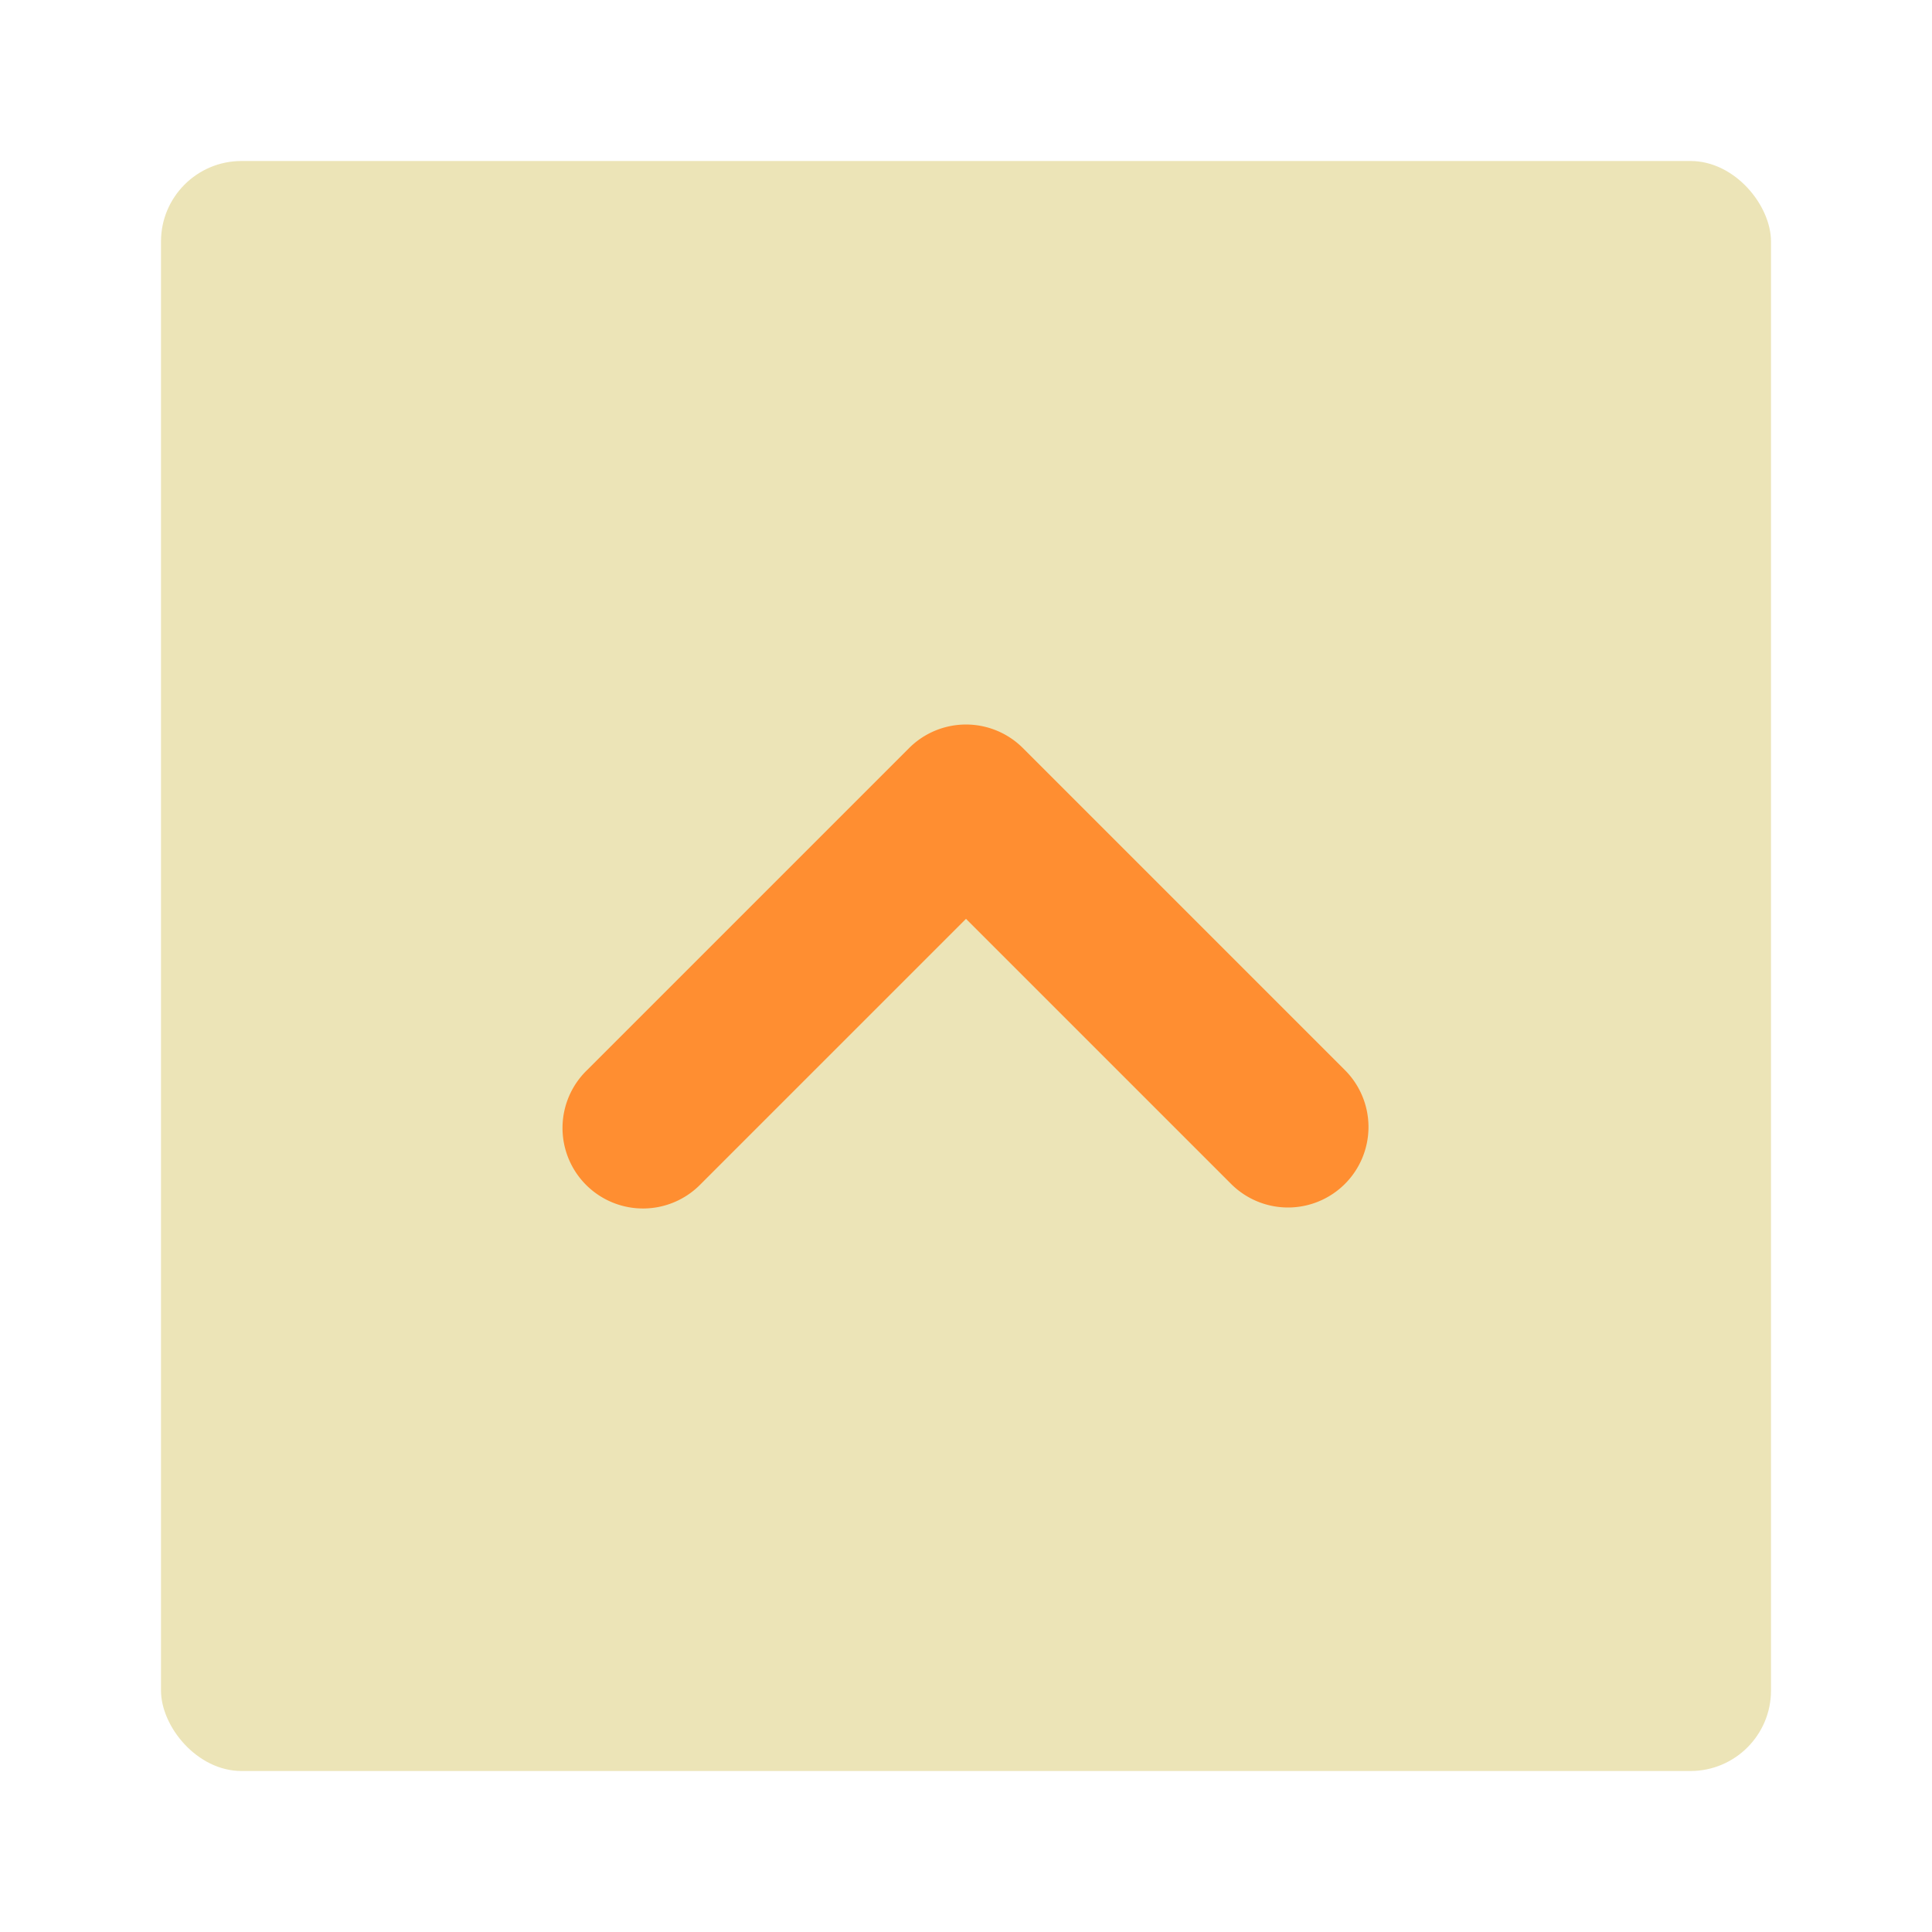 <svg xmlns="http://www.w3.org/2000/svg" viewBox="0 0 24 24"><title>Artboard-92</title><g id="Kotak_atas-3" data-name="Kotak atas"><rect x="2" y="2" width="20" height="20" rx="1" ry="1" style="fill:#ece4b7"/><path d="M16,15a1,1,0,0,1-.707-.293L12,11.414,8.707,14.707a1,1,0,1,1-1.414-1.414l4-4a1,1,0,0,1,1.414,0l4,4A1,1,0,0,1,16,15Z" style="fill:#ff8e31"/></g></svg>